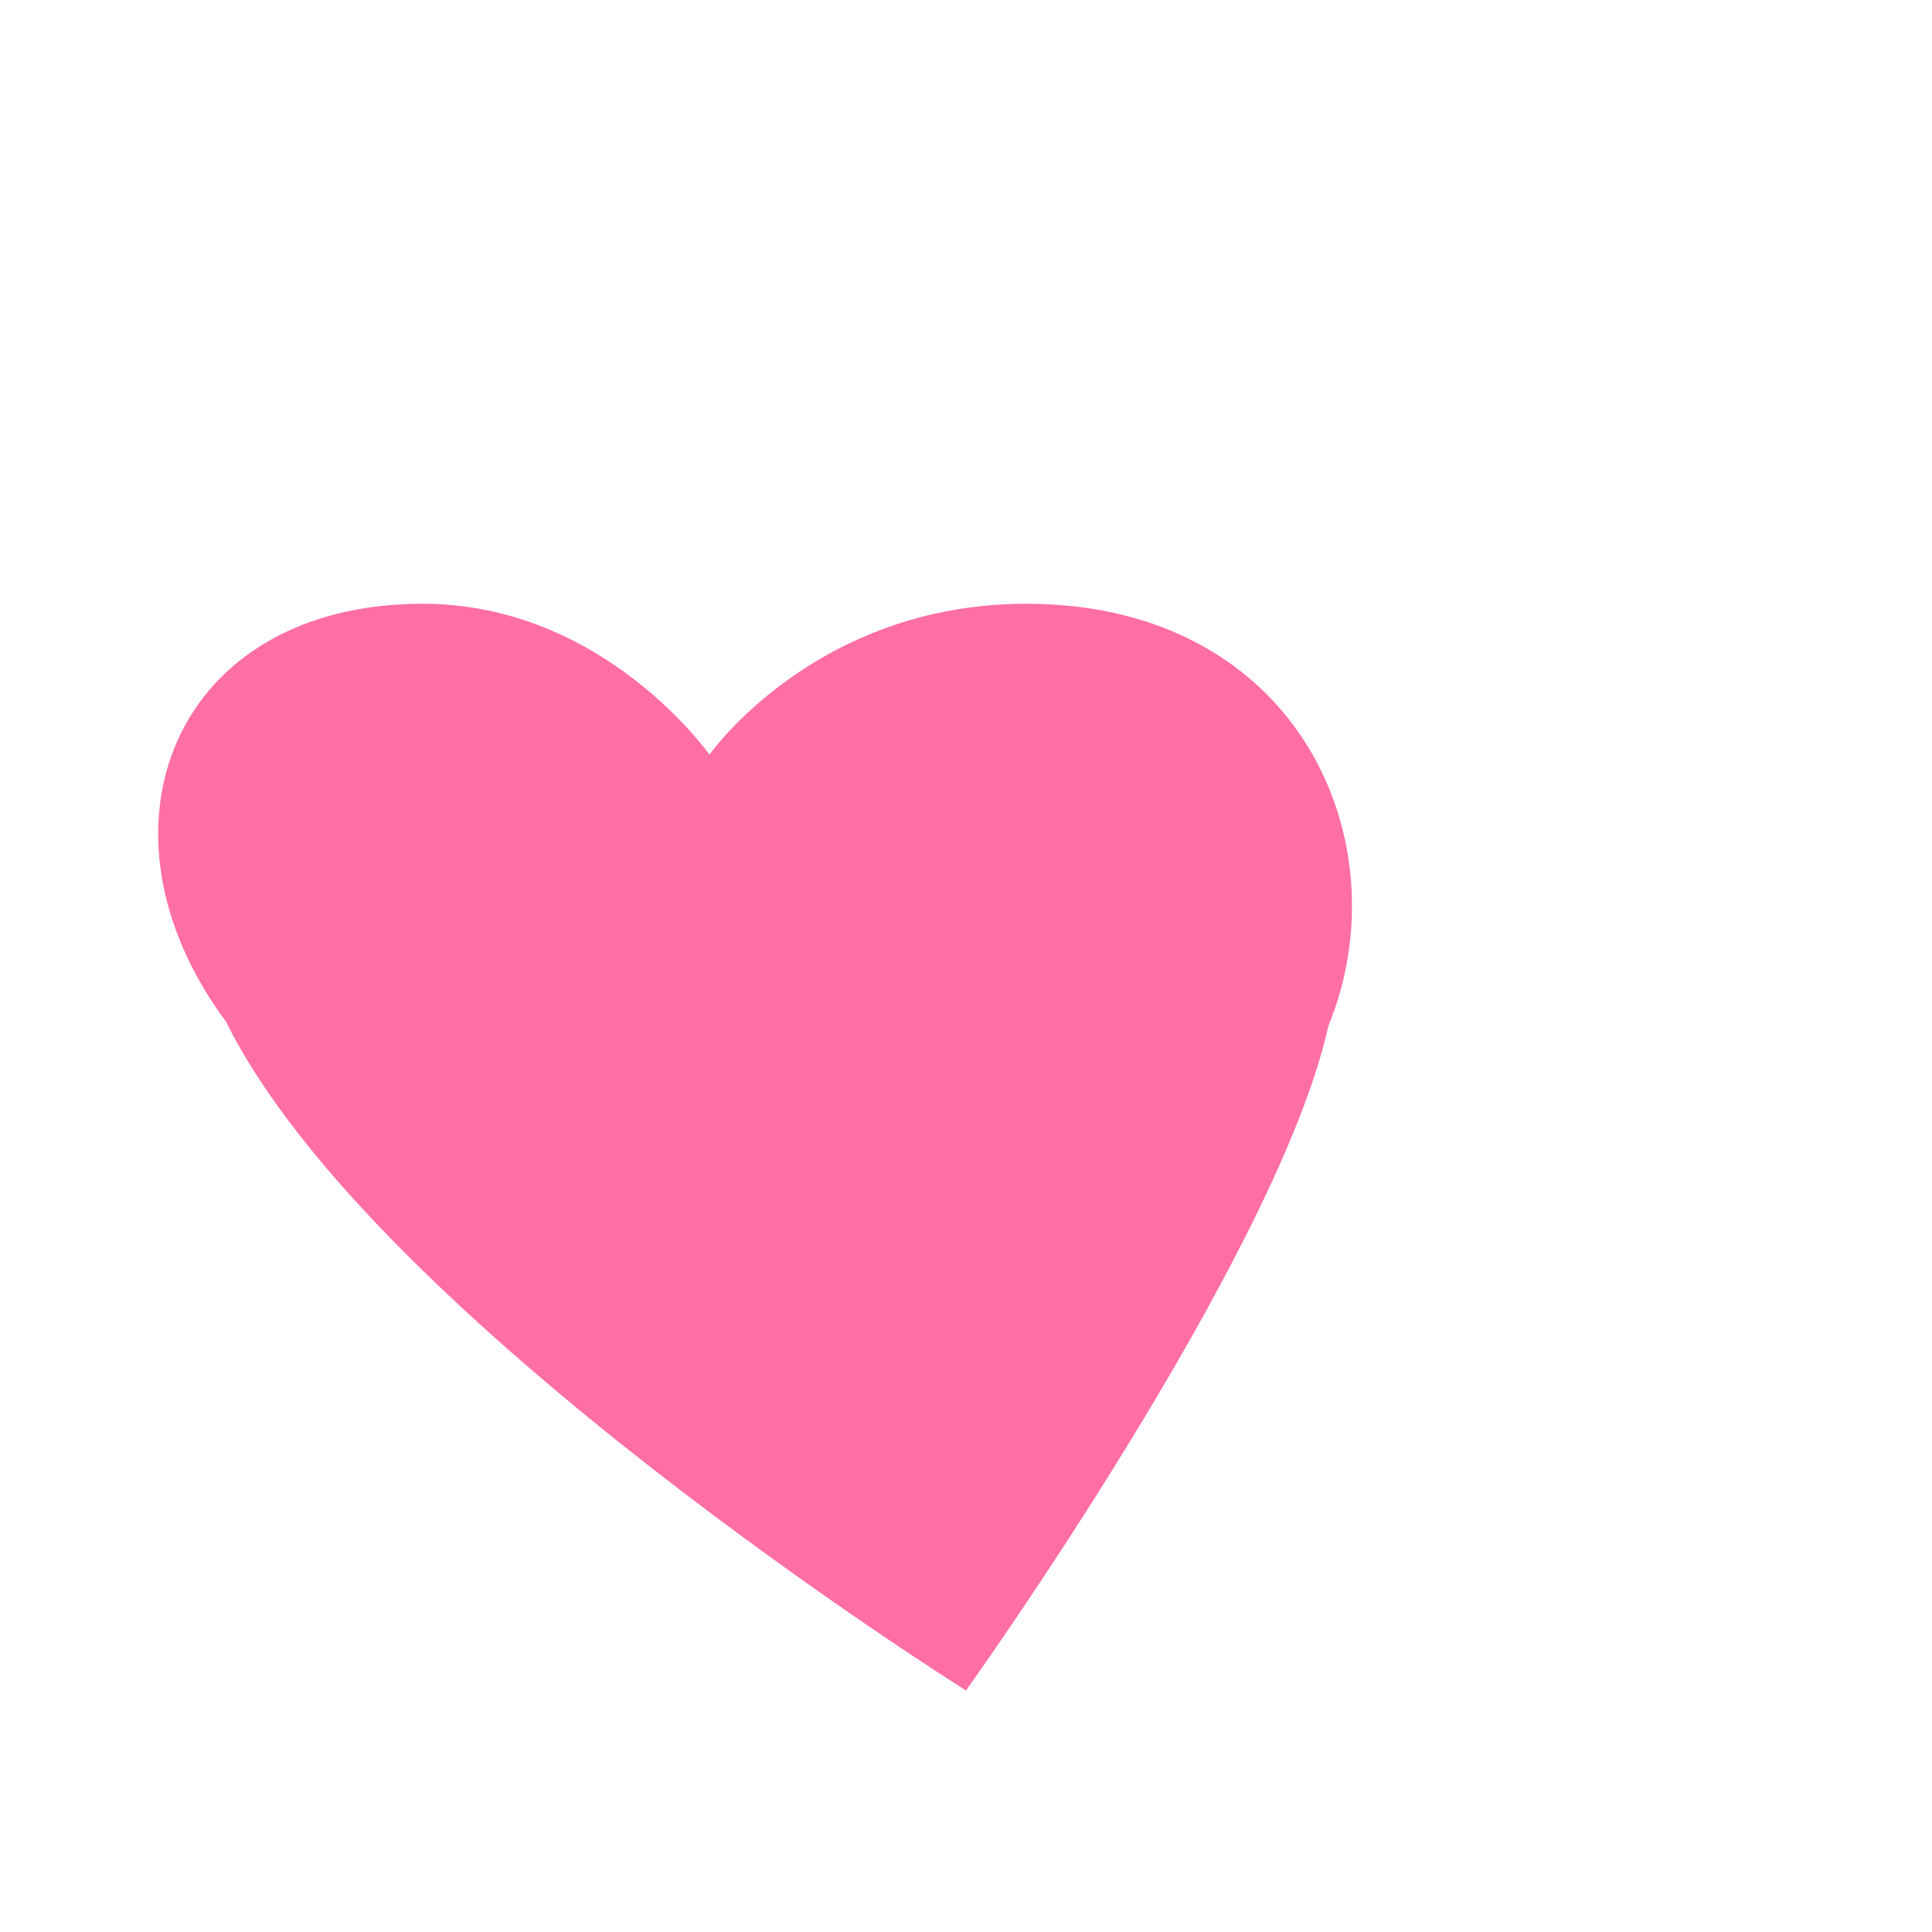 <svg xmlns="http://www.w3.org/2000/svg" width="256" height="256" viewBox="0 0 24 24" fill="none"><path d="M12 21s-7.364-4.612-9.192-8.308C1.033 10.304 2.16 7.5 5.25 7.5c2.25 0 3.563 1.875 3.563 1.875S10.125 7.5 12.75 7.5c3.375 0 4.688 2.963 3.75 5.25C15.87 15.6 12 21 12 21z" fill="#ff6fa3"/></svg>
